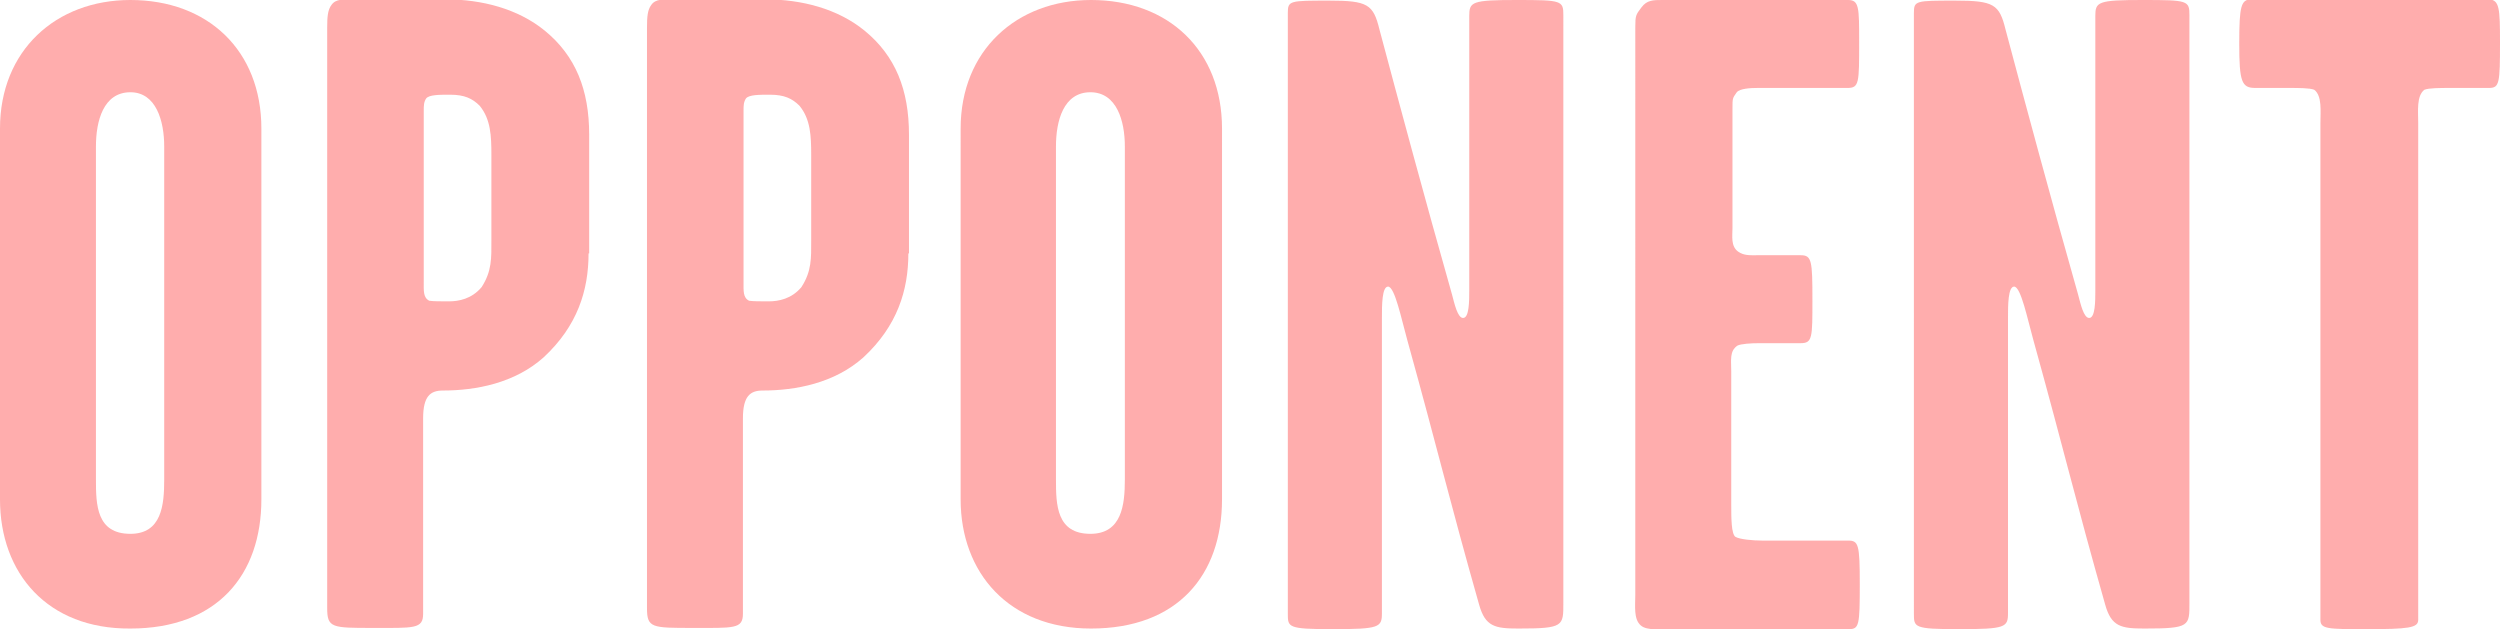 <?xml version="1.0" encoding="utf-8"?>
<!-- Generator: Adobe Illustrator 24.1.1, SVG Export Plug-In . SVG Version: 6.00 Build 0)  -->
<svg version="1.1" xmlns="http://www.w3.org/2000/svg" xmlns:xlink="http://www.w3.org/1999/xlink" x="0px" y="0px"
	 viewBox="0 0 406.5 102.3" style="enable-background:new 0 0 406.5 102.3;" xml:space="preserve">
<style type="text/css">
	.st0{fill:#E6F4FF;}
	.st1{opacity:0.65;}
	.st2{fill:#FF8181;}
	.st3{fill:#9FD8FF;}
</style>
<g id="opponent-lower">
</g>
<g id="opponent-middle">
	<g class="st1">
		<path class="st2" d="M42.5,81.2c0,12.3-7.2,21-21.3,21C7.7,102.3,0,93.2,0,81.2V20.9C0,8.2,9.1,0,21.2,0
			c12.6,0,21.3,8.2,21.3,20.9V81.2z M26.7,78V23.8c0-4.1-1.3-8.8-5.5-8.8c-4.4,0-5.6,4.7-5.6,8.8V78c0,4.1,0.1,8.8,5.6,8.8
			C26.3,86.8,26.7,82.1,26.7,78z"/>
		<path class="st2" d="M95.7,41.2c0,6-1.8,11.8-7.3,16.9c-4.7,4.2-11,5.4-16.4,5.4c-2,0-3.2,0.9-3.2,4.5v31.8c0,2.5-1.5,2.3-8.2,2.3
			c-6.6,0-7.4,0-7.4-3.2V4.5c0-1.8,0.1-2.9,0.7-3.7c0.7-1,1.9-0.9,3.7-0.9h14.9c5.8,0,11.7,1.5,16.1,5.1c5,4.1,7.2,9.6,7.2,16.9
			V41.2z M79.9,39.2v-14c0-3.1-0.1-5.8-1.9-8c-1.2-1.2-2.5-1.8-4.8-1.8c-1.8,0-3.4,0-3.9,0.6c-0.4,0.6-0.4,1.2-0.4,2v27.8
			c0,1.5-0.1,2.6,0.9,3.1c0.7,0.1,1.8,0.1,3.2,0.1c1.6,0,3.7-0.4,5.3-2.3C80,44.1,79.9,41.9,79.9,39.2z"/>
		<path class="st2" d="M147.7,41.2c0,6-1.8,11.8-7.3,16.9c-4.7,4.2-11,5.4-16.4,5.4c-2,0-3.2,0.9-3.2,4.5v31.8
			c0,2.5-1.5,2.3-8.2,2.3c-6.6,0-7.4,0-7.4-3.2V4.5c0-1.8,0.1-2.9,0.7-3.7c0.7-1,1.9-0.9,3.7-0.9h14.9c5.8,0,11.7,1.5,16.1,5.1
			c5,4.1,7.2,9.6,7.2,16.9V41.2z M131.9,39.2v-14c0-3.1-0.1-5.8-1.9-8c-1.2-1.2-2.5-1.8-4.8-1.8c-1.8,0-3.4,0-3.9,0.6
			c-0.4,0.6-0.4,1.2-0.4,2v27.8c0,1.5-0.1,2.6,0.9,3.1c0.7,0.1,1.8,0.1,3.2,0.1c1.6,0,3.7-0.4,5.3-2.3
			C132,44.1,131.9,41.9,131.9,39.2z"/>
		<path class="st2" d="M198.7,81.2c0,12.3-7.2,21-21.3,21c-13.4,0-21.2-9.1-21.2-21V20.9c0-12.7,9.1-20.9,21.2-20.9
			c12.6,0,21.3,8.2,21.3,20.9V81.2z M182.9,78V23.8c0-4.1-1.3-8.8-5.6-8.8c-4.4,0-5.6,4.7-5.6,8.8V78c0,4.1,0.1,8.8,5.6,8.8
			C182.4,86.8,182.9,82.1,182.9,78z"/>
		<path class="st2" d="M254.2,98c0,3.8,0.1,4.2-7.3,4.2c-3.8,0-5.4-0.3-6.4-3.9c-4.8-16.9-6.6-24.7-11.7-43.1
			c-0.9-3.2-2-8.6-3.1-8.6c-1,0-1,3.1-1,5v48.1c0,2.3-0.4,2.6-8,2.6c-7.3,0-7.3-0.3-7.3-2.5V2.1c0-2,0.3-2,6.7-2
			c6.3,0,7.2,0.6,8.2,4.7c3.2,12,7.4,27.6,11.8,43.1c0.4,1.5,0.9,3.8,1.8,3.8c1,0,1-2.8,1-4.4V2.6c0-2.3,0.4-2.6,7.7-2.6
			c7.4,0,7.6,0.1,7.6,2.5V98z"/>
		<path class="st2" d="M302.4,95c0,6.7-0.1,7.3-1.8,7.3h-28c-2.3,0-4.8,0.3-5.8-0.6c-1.2-1-0.9-3.2-0.9-5V4.4c0-1.9,0.1-2,1-3.2
			c0.9-1.2,1.9-1.2,3.4-1.2h30.2c1.8,0,1.8,1.2,1.8,6.9c0,6.6,0,7.4-1.9,7.4h-14.6c-1.2,0-2.9,0.1-3.4,0.7c-0.7,1-0.7,0.9-0.7,2.8
			v19.3c0,1.3-0.3,2.9,0.9,3.8c1,0.7,2,0.6,3.2,0.6h7c1.8,0,1.9,0.9,1.9,7.3c0,6.1,0,7-1.9,7h-6.6c-1.5,0-3.1,0.1-3.7,0.4
			c-1.3,0.9-1,2.3-1,4.2v21.8c0,1.9,0,4.7,0.7,5.1c0.7,0.4,2.8,0.6,4.4,0.6h13.9C302.2,87.9,302.4,88.5,302.4,95z"/>
		<path class="st2" d="M356,98c0,3.8,0.1,4.2-7.3,4.2c-3.8,0-5.4-0.3-6.4-3.9c-4.8-16.9-6.6-24.7-11.7-43.1c-0.9-3.2-2-8.6-3.1-8.6
			c-1,0-1,3.1-1,5v48.1c0,2.3-0.4,2.6-8,2.6c-7.3,0-7.3-0.3-7.3-2.5V2.1c0-2,0.3-2,6.7-2c6.3,0,7.2,0.6,8.2,4.7
			c3.2,12,7.4,27.6,11.8,43.1c0.4,1.5,0.9,3.8,1.8,3.8c1,0,1-2.8,1-4.4V2.6c0-2.3,0.4-2.6,7.7-2.6c7.4,0,7.6,0.1,7.6,2.5V98z"/>
		<path class="st2" d="M406.5,6.9c0,6.7-0.1,7.4-1.8,7.4h-6.3c-1.6,0-3.5,0-4.2,0.3c-1.3,1-1,3.5-1,5.4v80.8c0,1.3-1.6,1.5-8.5,1.5
			c-6.1,0-7.4,0-7.4-1.5V20c0-1.9,0.3-4.4-1-5.4c-0.7-0.3-2.6-0.3-4.2-0.3h-5.4c-2.2,0-2.6-1-2.6-7.2s0.3-7.2,2-7.2h38.6
			C406.4,0,406.5,1.3,406.5,6.9z"/>
	</g>
</g>
<g id="opponent-top">
</g>
<g id="our-bottom">
</g>
<g id="our-middle">
</g>
<g id="our-top">
</g>
</svg>
